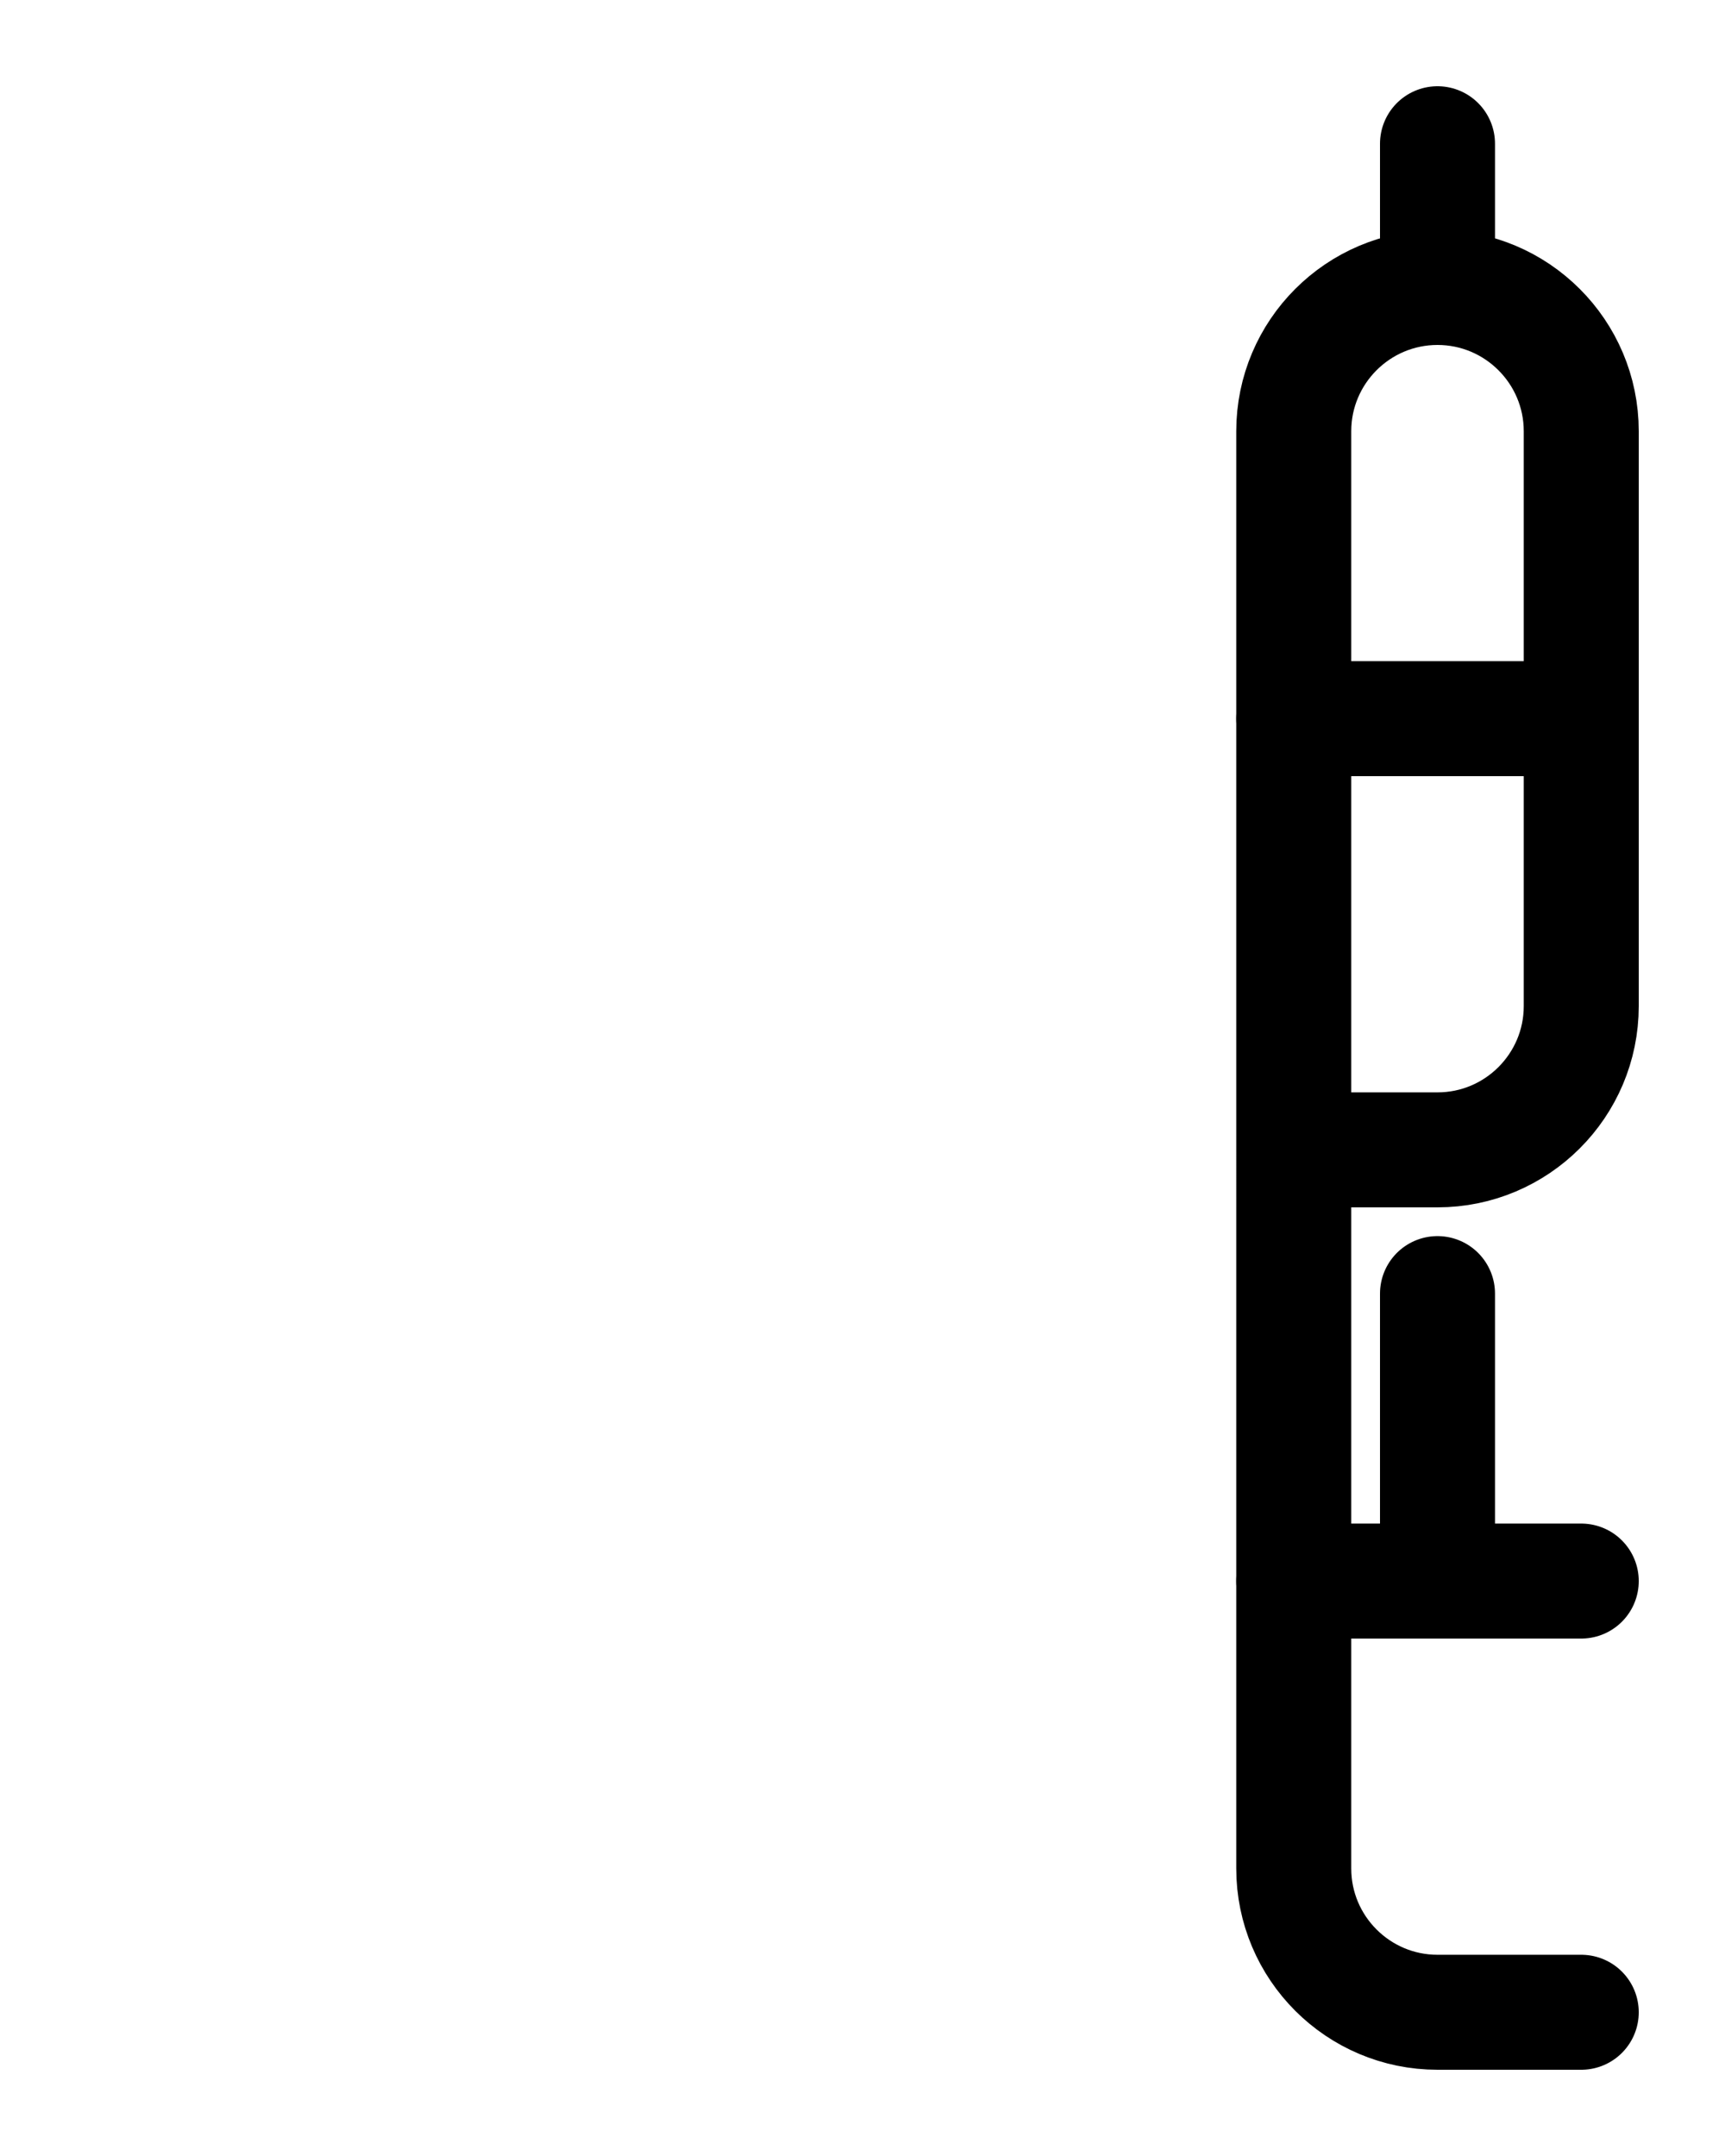 <?xml version="1.0" encoding="utf-8"?>
<!-- Generator: Adobe Illustrator 26.0.0, SVG Export Plug-In . SVG Version: 6.00 Build 0)  -->
<svg version="1.1" id="图层_1" xmlns="http://www.w3.org/2000/svg" xmlns:xlink="http://www.w3.org/1999/xlink" x="0px" y="0px"
	 viewBox="0 0 720 900" style="enable-background:new 0 0 720 900;" xml:space="preserve">
<style type="text/css">
	.st0{fill:none;stroke:#000000;stroke-width:48;stroke-linecap:round;stroke-linejoin:round;stroke-miterlimit:10;}
</style>
<line class="st0" x1="600" y1="60" x2="600" y2="120"/>
<line class="st0" x1="540" y1="300" x2="660" y2="300"/>
<path class="st0" d="M660,840h-60c-33.1,0-60-26.9-60-60V180c0-33.1,26.9-60,60-60l0,0c33.1,0,60,26.9,60,60v240
	c0,33.1-26.9,60-60,60h-60"/>
<line class="st0" x1="540" y1="660" x2="660" y2="660"/>
<line class="st0" x1="600" y1="540" x2="600" y2="660"/>
</svg>
